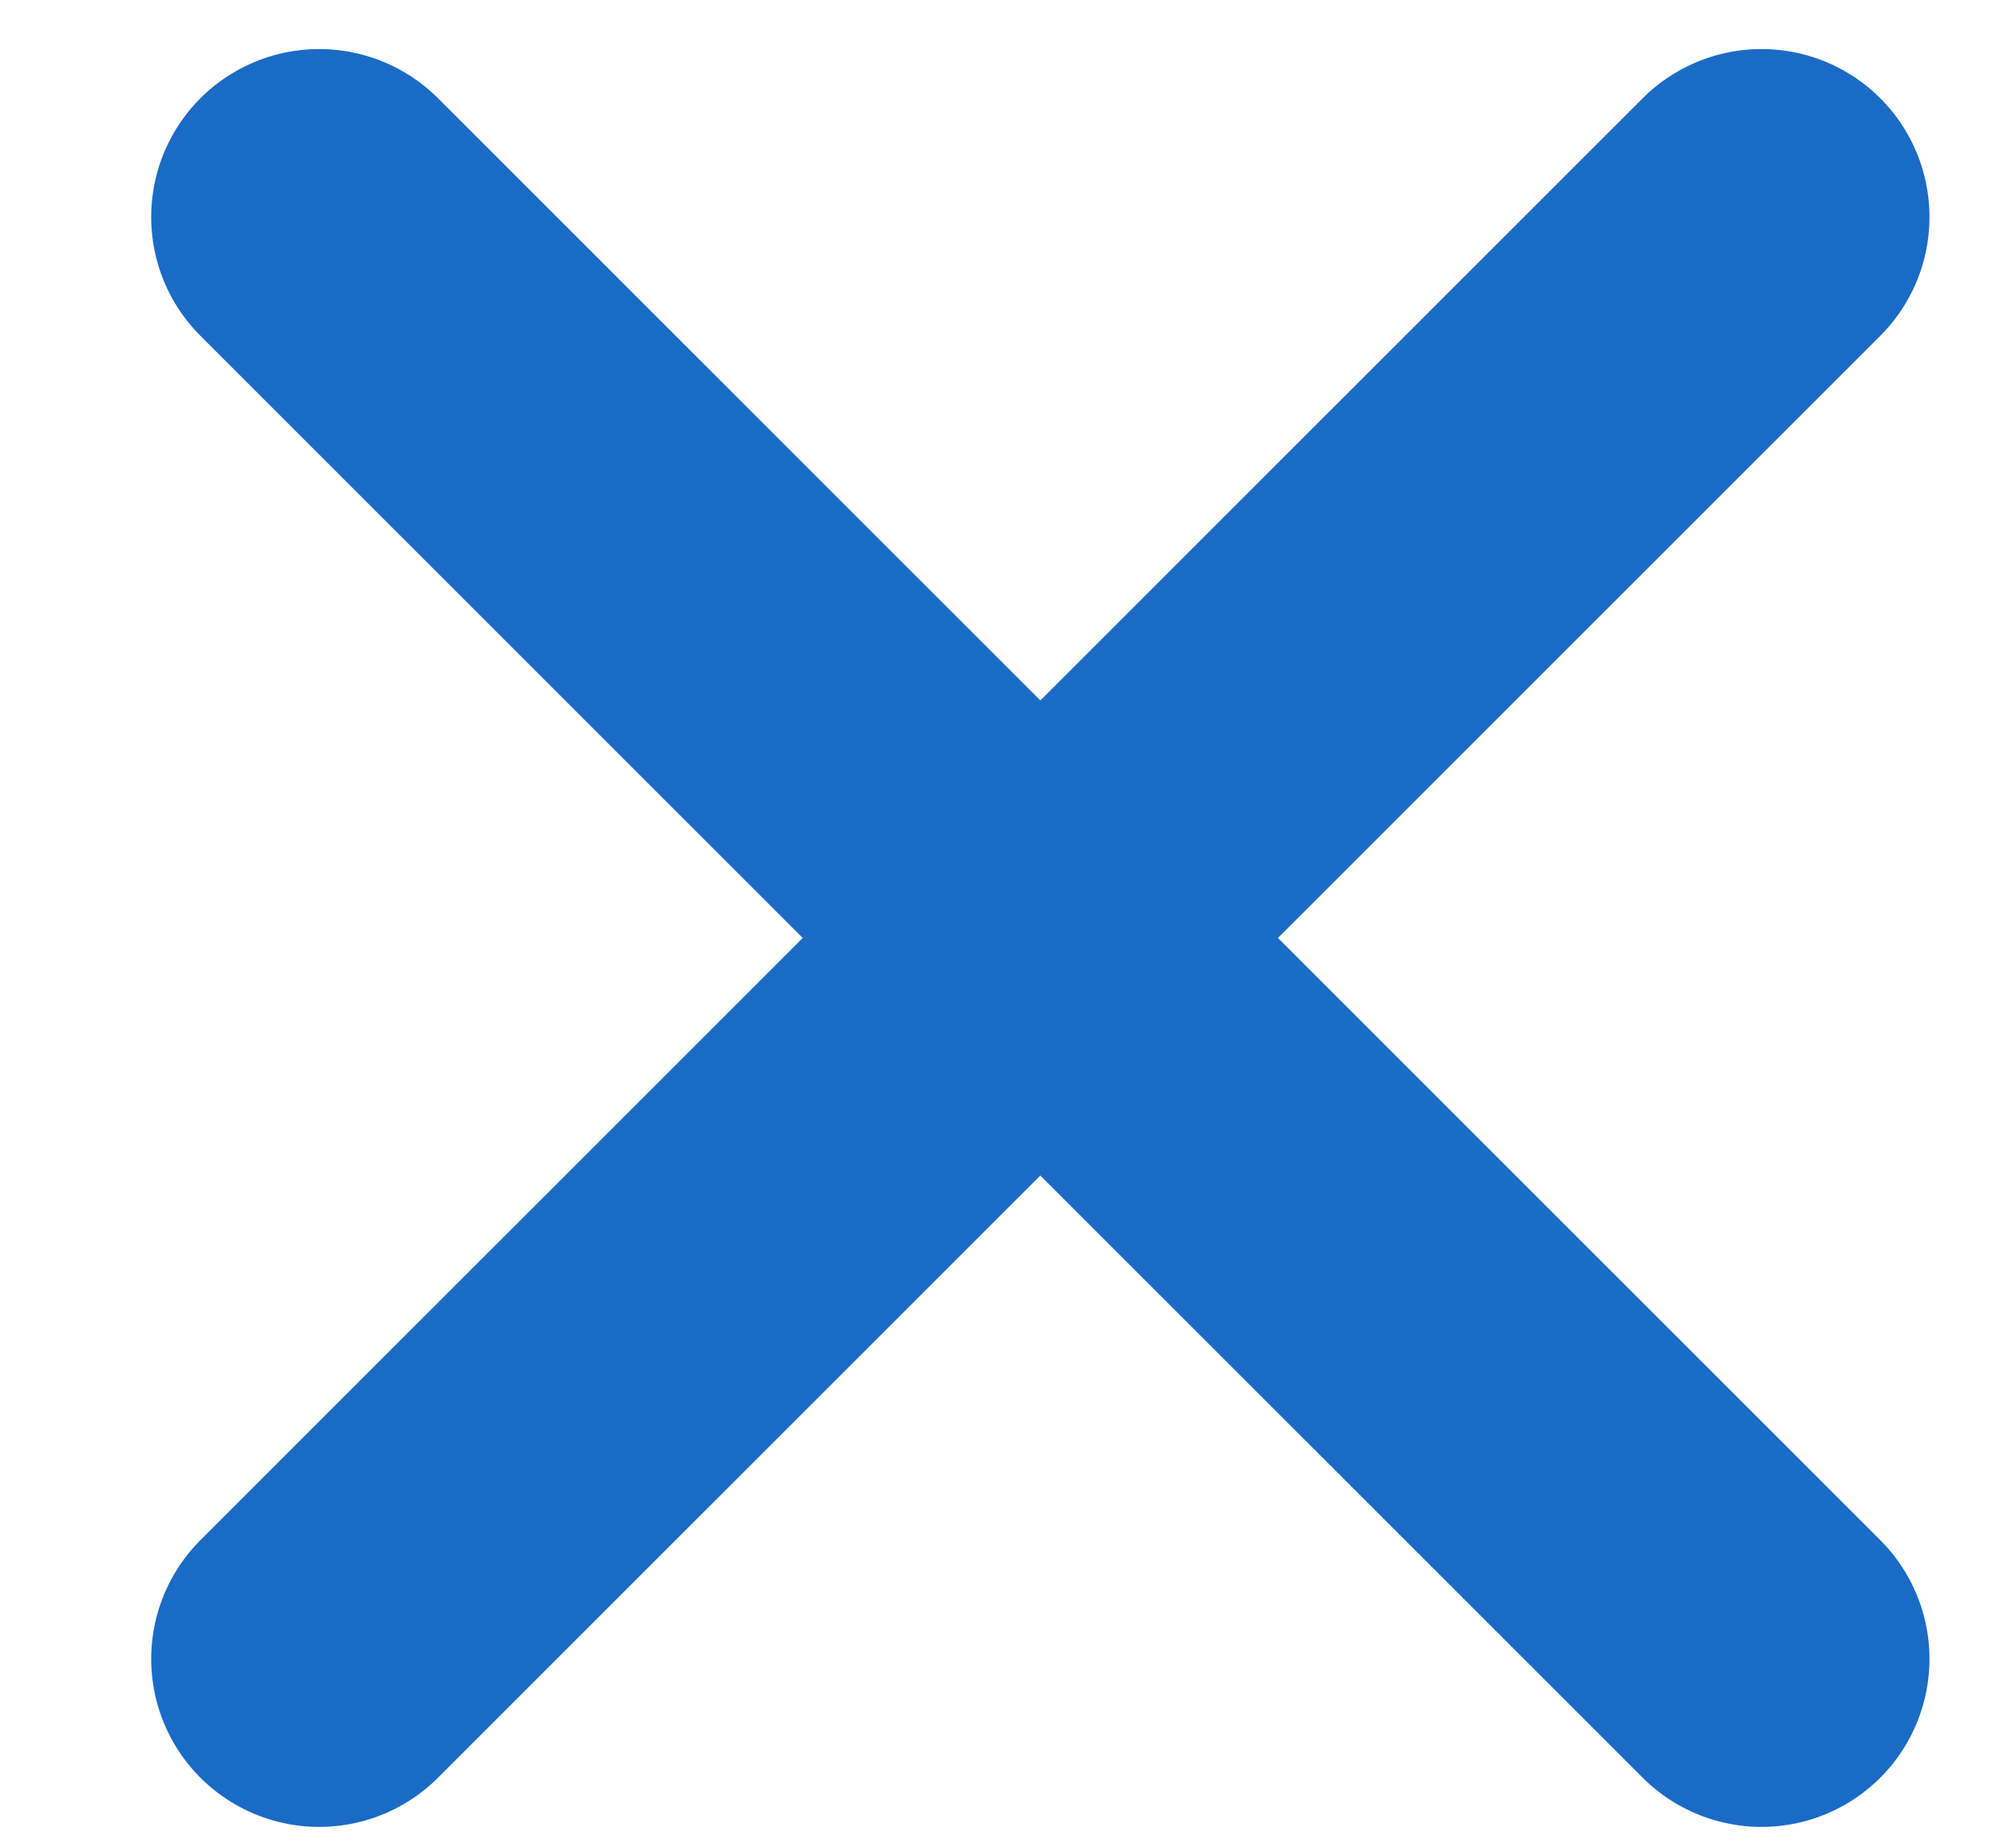 <svg xmlns="http://www.w3.org/2000/svg" width="12" height="11" viewBox="0 0 12 11">
    <g fill="none" fill-rule="evenodd" stroke="#1A6BC6" stroke-linecap="round" stroke-linejoin="round" stroke-width="2">
        <path d="M10.485 1.292L1.9 9.876M1.9 1.292l8.585 8.584"/>
    </g>
</svg>
